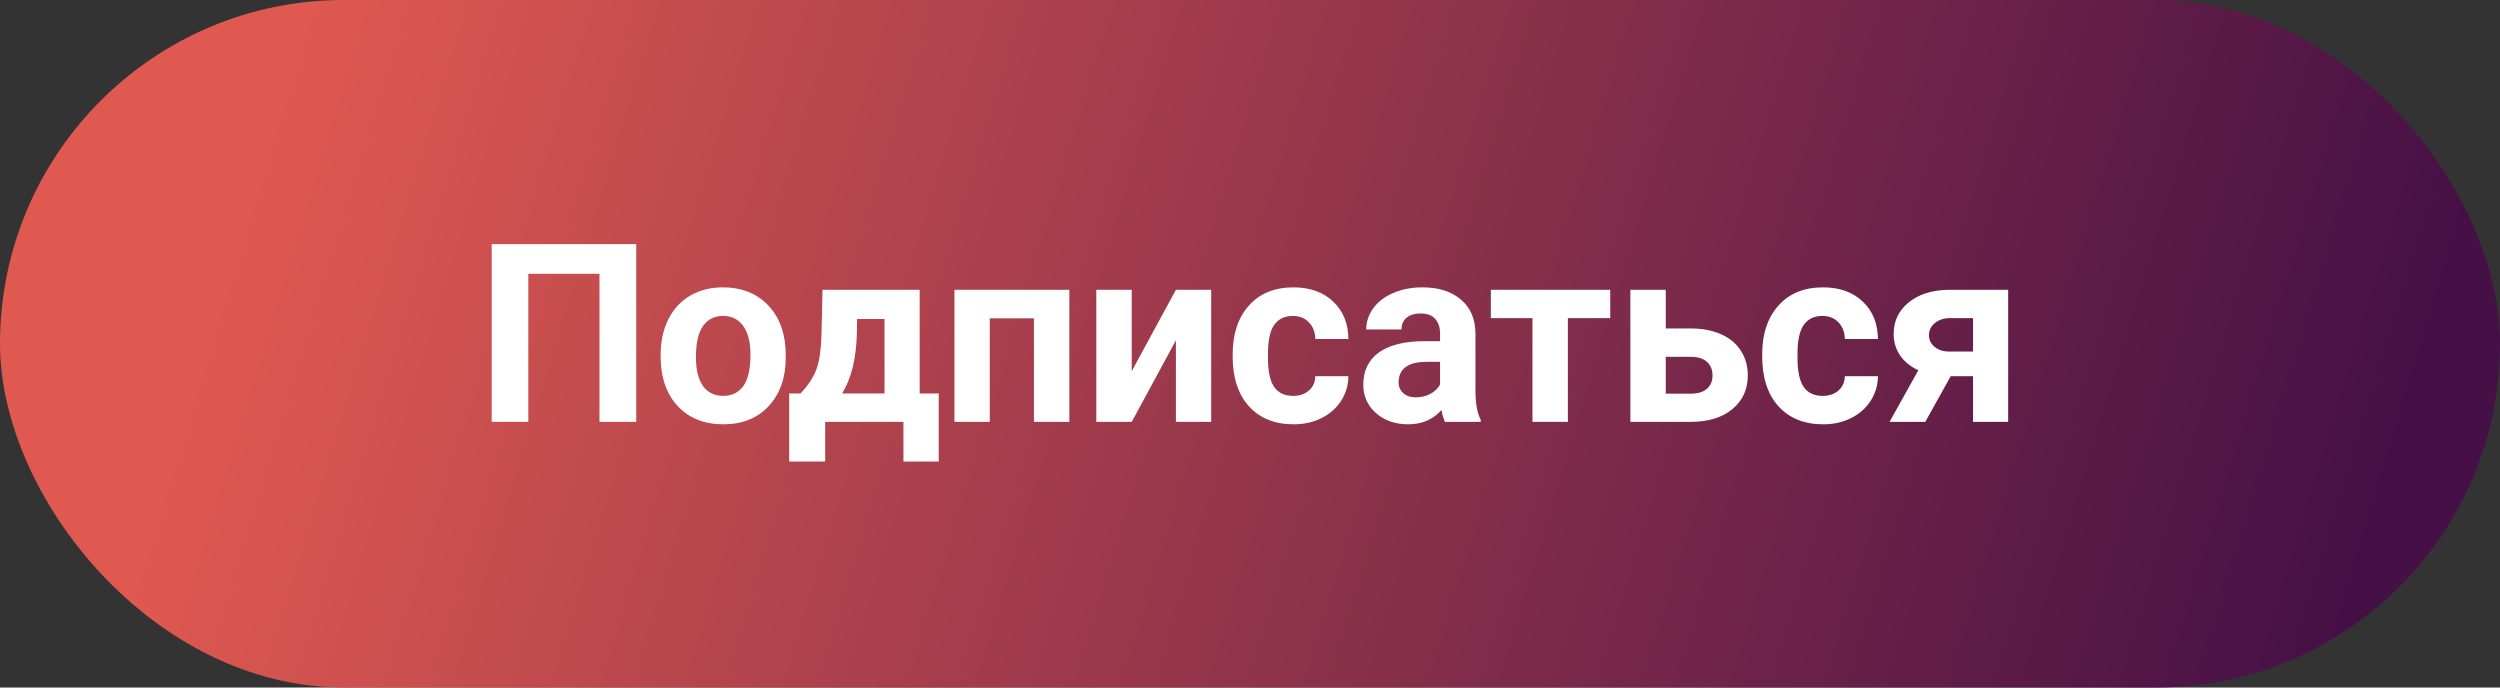 <svg width="160" height="44" viewBox="0 0 160 44" fill="none" xmlns="http://www.w3.org/2000/svg">
<rect x="0" y="0" width="160" height="44" fill="#333333" stroke="none"/>
<rect width="160" height="44" rx="22" fill="url(#paint0_linear_1_117)"/>
<path d="M40.719 27H38.367V17.523H33.812V27H31.469V15.625H40.719V27ZM42.281 22.695C42.281 21.857 42.443 21.109 42.766 20.453C43.089 19.797 43.552 19.289 44.156 18.93C44.766 18.57 45.471 18.391 46.273 18.391C47.414 18.391 48.344 18.74 49.062 19.438C49.786 20.135 50.19 21.083 50.273 22.281L50.289 22.859C50.289 24.156 49.927 25.198 49.203 25.984C48.479 26.766 47.508 27.156 46.289 27.156C45.07 27.156 44.096 26.766 43.367 25.984C42.643 25.203 42.281 24.141 42.281 22.797V22.695ZM44.539 22.859C44.539 23.662 44.69 24.276 44.992 24.703C45.294 25.125 45.727 25.336 46.289 25.336C46.836 25.336 47.263 25.128 47.57 24.711C47.878 24.289 48.031 23.617 48.031 22.695C48.031 21.909 47.878 21.299 47.57 20.867C47.263 20.435 46.831 20.219 46.273 20.219C45.721 20.219 45.294 20.435 44.992 20.867C44.69 21.294 44.539 21.958 44.539 22.859ZM51.234 25.18C51.745 24.638 52.091 24.102 52.273 23.57C52.456 23.039 52.557 22.287 52.578 21.312L52.641 18.547H58.859V25.18H60.078V29.539H57.82V27H52.812V29.539H50.508V25.18H51.234ZM53.898 25.18H56.609V20.414H54.852L54.836 21.43C54.789 22.982 54.477 24.232 53.898 25.18ZM68.438 27H66.172V20.375H63.344V27H61.086V18.547H68.438V27ZM75.258 18.547H77.516V27H75.258V21.781L72.43 27H70.164V18.547H72.43V23.758L75.258 18.547ZM82.758 25.336C83.174 25.336 83.513 25.221 83.773 24.992C84.034 24.763 84.169 24.458 84.18 24.078H86.297C86.292 24.651 86.135 25.177 85.828 25.656C85.521 26.13 85.099 26.5 84.562 26.766C84.031 27.026 83.443 27.156 82.797 27.156C81.588 27.156 80.635 26.773 79.938 26.008C79.24 25.237 78.891 24.174 78.891 22.82V22.672C78.891 21.37 79.237 20.331 79.93 19.555C80.622 18.779 81.573 18.391 82.781 18.391C83.838 18.391 84.685 18.693 85.32 19.297C85.961 19.896 86.287 20.695 86.297 21.695H84.18C84.169 21.258 84.034 20.904 83.773 20.633C83.513 20.357 83.169 20.219 82.742 20.219C82.216 20.219 81.818 20.412 81.547 20.797C81.281 21.177 81.148 21.797 81.148 22.656V22.891C81.148 23.76 81.281 24.385 81.547 24.766C81.812 25.146 82.216 25.336 82.758 25.336ZM92.484 27C92.38 26.797 92.305 26.544 92.258 26.242C91.711 26.852 91 27.156 90.125 27.156C89.297 27.156 88.609 26.917 88.062 26.438C87.521 25.958 87.25 25.354 87.25 24.625C87.25 23.729 87.581 23.042 88.242 22.562C88.909 22.083 89.87 21.841 91.125 21.836H92.164V21.352C92.164 20.961 92.062 20.648 91.859 20.414C91.662 20.18 91.346 20.062 90.914 20.062C90.534 20.062 90.234 20.154 90.016 20.336C89.802 20.518 89.695 20.768 89.695 21.086H87.438C87.438 20.596 87.588 20.143 87.891 19.727C88.193 19.31 88.62 18.984 89.172 18.75C89.724 18.51 90.344 18.391 91.031 18.391C92.073 18.391 92.898 18.654 93.508 19.18C94.122 19.701 94.43 20.435 94.43 21.383V25.047C94.435 25.849 94.547 26.456 94.766 26.867V27H92.484ZM90.617 25.43C90.951 25.43 91.258 25.357 91.539 25.211C91.82 25.06 92.029 24.859 92.164 24.609V23.156H91.32C90.19 23.156 89.588 23.547 89.516 24.328L89.508 24.461C89.508 24.742 89.607 24.974 89.805 25.156C90.003 25.338 90.273 25.43 90.617 25.43ZM103.055 20.359H100.344V27H98.078V20.359H95.414V18.547H103.055V20.359ZM106.609 21.023H108.227C108.956 21.023 109.596 21.146 110.148 21.391C110.701 21.635 111.122 21.987 111.414 22.445C111.711 22.898 111.859 23.427 111.859 24.031C111.859 24.922 111.529 25.641 110.867 26.188C110.211 26.729 109.315 27 108.18 27H104.344V18.547H106.609V21.023ZM106.609 22.836V25.195H108.211C108.659 25.195 109.003 25.091 109.242 24.883C109.482 24.674 109.602 24.391 109.602 24.031C109.602 23.667 109.484 23.378 109.25 23.164C109.016 22.945 108.669 22.836 108.211 22.836H106.609ZM116.648 25.336C117.065 25.336 117.404 25.221 117.664 24.992C117.924 24.763 118.06 24.458 118.07 24.078H120.188C120.182 24.651 120.026 25.177 119.719 25.656C119.411 26.13 118.99 26.5 118.453 26.766C117.922 27.026 117.333 27.156 116.688 27.156C115.479 27.156 114.526 26.773 113.828 26.008C113.13 25.237 112.781 24.174 112.781 22.82V22.672C112.781 21.37 113.128 20.331 113.82 19.555C114.513 18.779 115.464 18.391 116.672 18.391C117.729 18.391 118.576 18.693 119.211 19.297C119.852 19.896 120.177 20.695 120.188 21.695H118.07C118.06 21.258 117.924 20.904 117.664 20.633C117.404 20.357 117.06 20.219 116.633 20.219C116.107 20.219 115.708 20.412 115.438 20.797C115.172 21.177 115.039 21.797 115.039 22.656V22.891C115.039 23.76 115.172 24.385 115.438 24.766C115.703 25.146 116.107 25.336 116.648 25.336ZM128.523 18.547V27H126.273V24.078H124.844L123.219 27H120.93L122.773 23.695C122.268 23.461 121.878 23.143 121.602 22.742C121.331 22.341 121.195 21.885 121.195 21.375C121.195 20.557 121.51 19.888 122.141 19.367C122.776 18.841 123.625 18.568 124.688 18.547H128.523ZM124.727 22.5H126.273V20.359H124.805C124.404 20.359 124.078 20.466 123.828 20.68C123.578 20.888 123.453 21.143 123.453 21.445C123.453 21.747 123.573 21.997 123.812 22.195C124.052 22.393 124.357 22.495 124.727 22.5Z" fill="white"/>
<defs>
<linearGradient id="paint0_linear_1_117" x1="19.408" y1="1.49591e-05" x2="150.382" y2="39.824" gradientUnits="userSpaceOnUse">
<stop stop-color="#DF5950"/>
<stop offset="1" stop-color="#451046"/>
</linearGradient>
</defs>
</svg>
